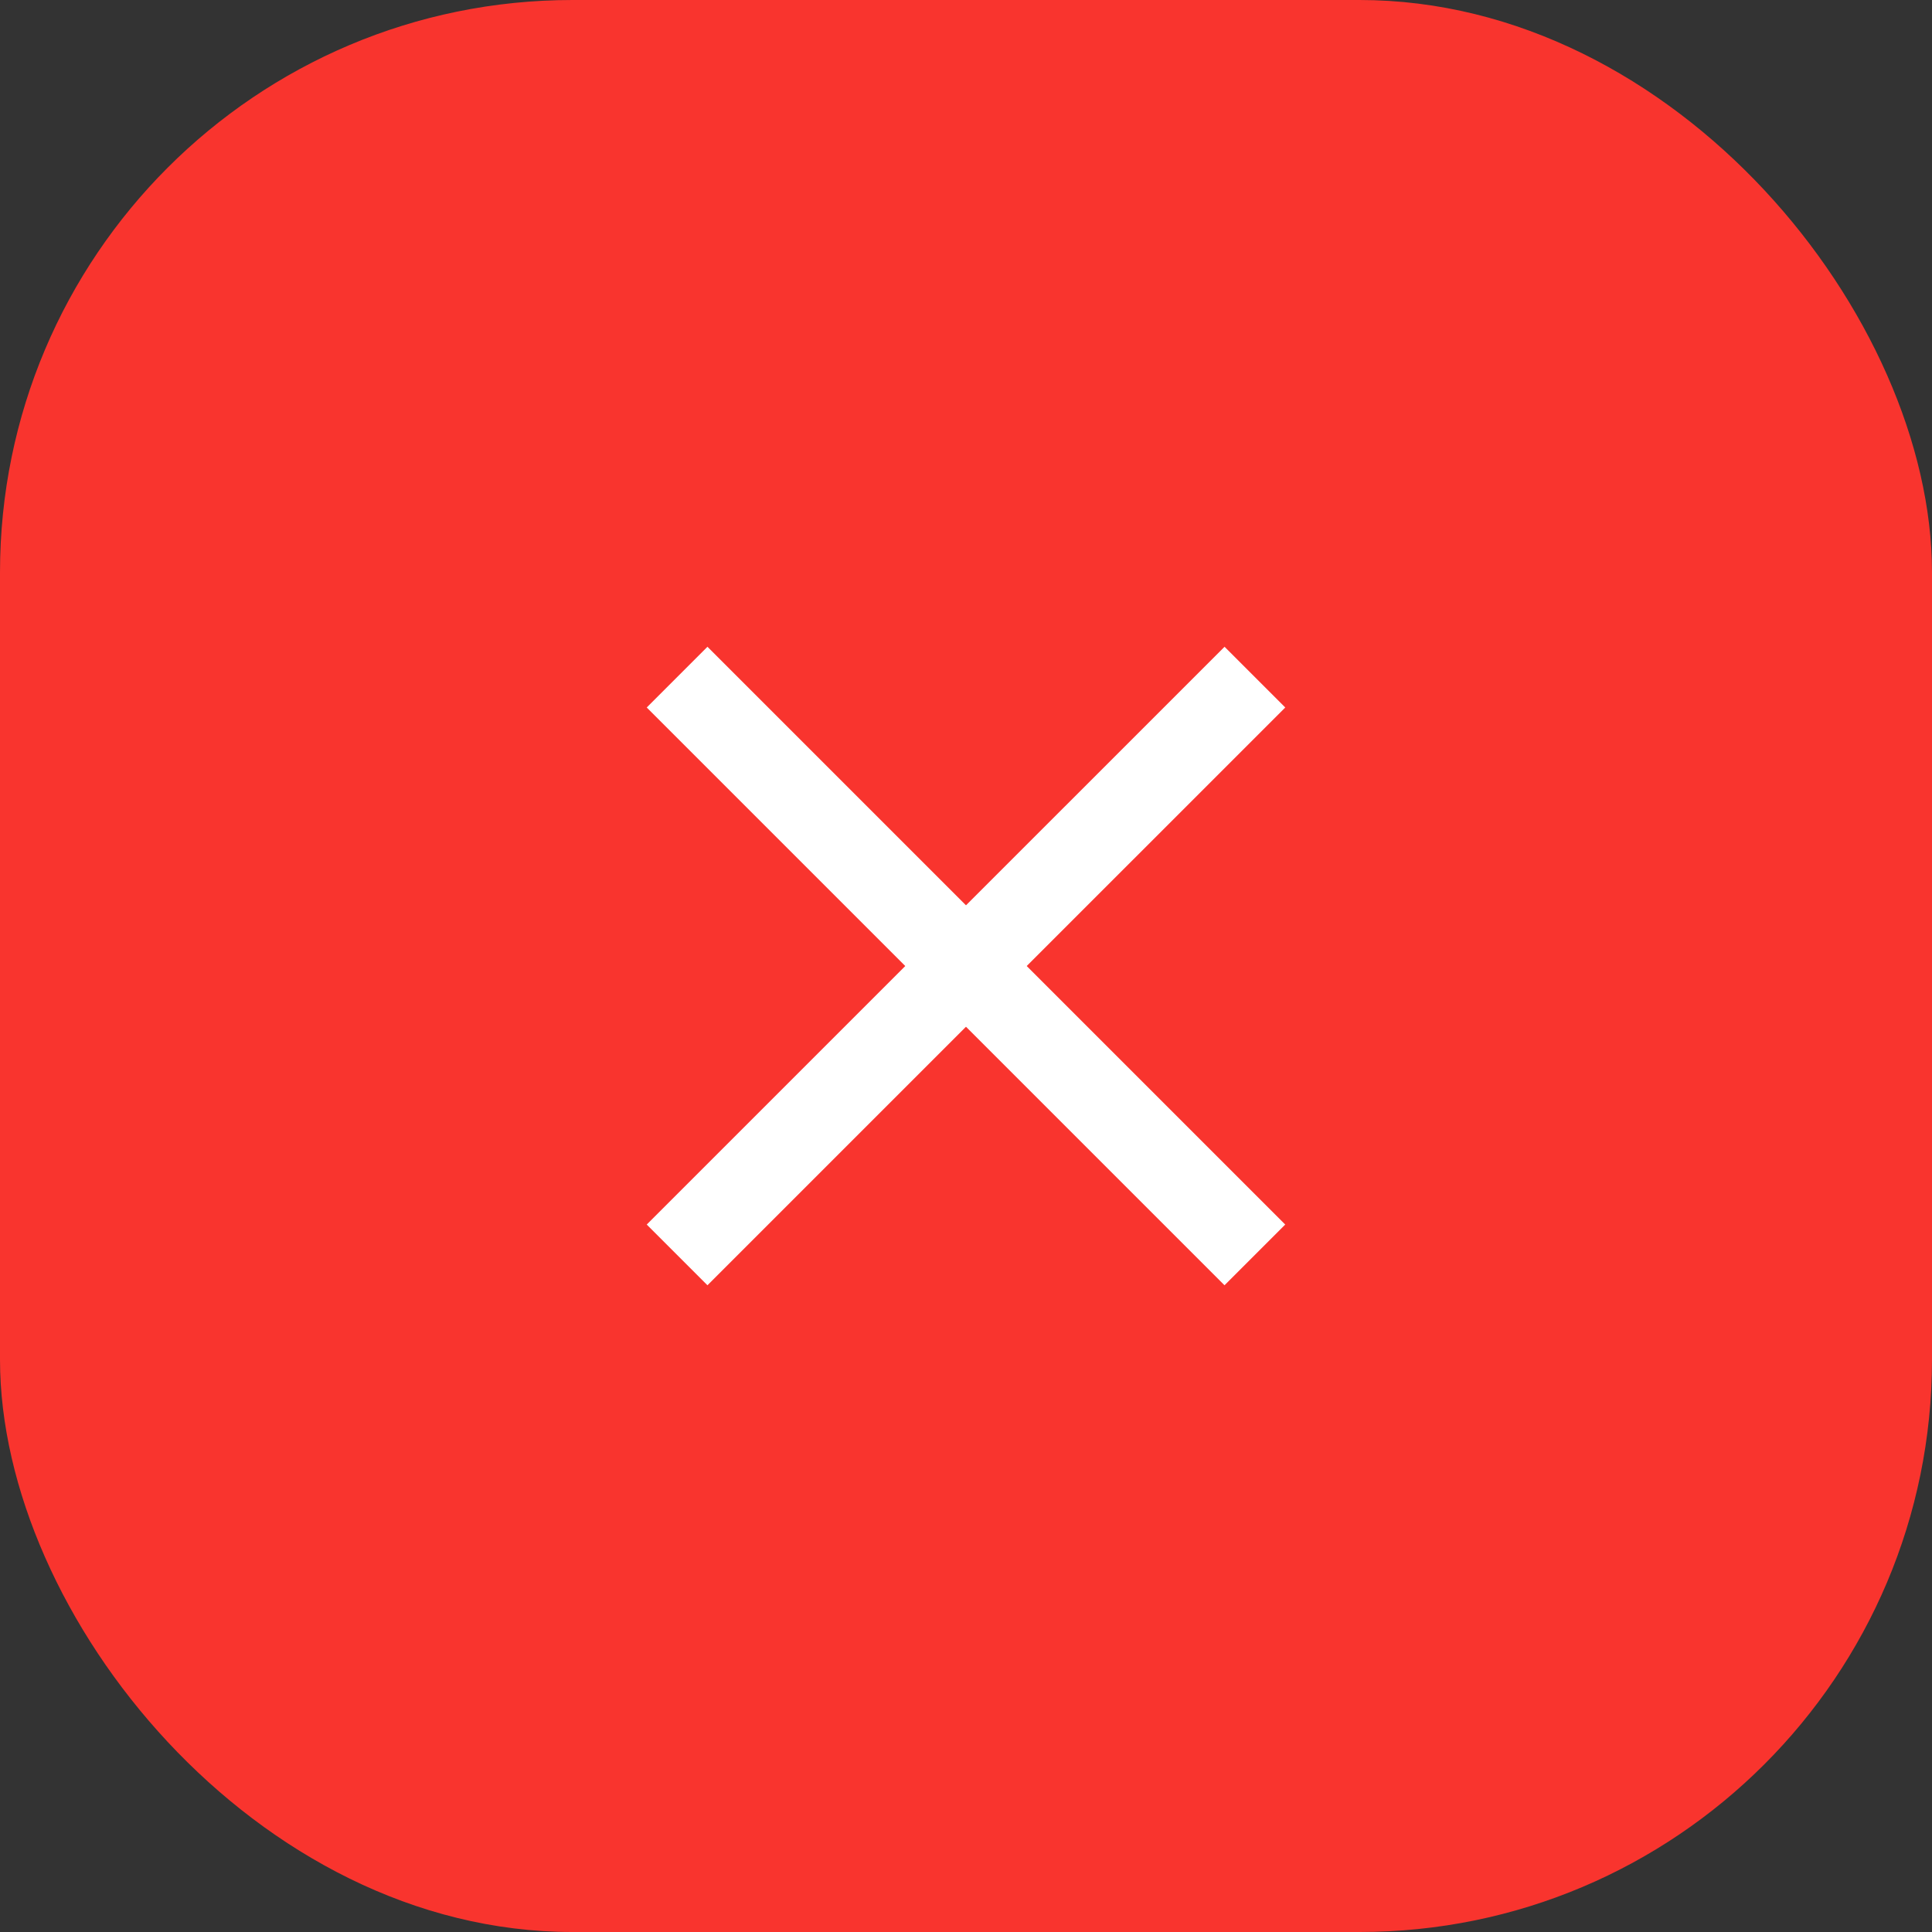 <svg xmlns="http://www.w3.org/2000/svg" width="54" height="54" viewBox="0 0 54 54">
  <rect x="0" y="0" width="54" height="54" fill="#333333" stroke="none"/>
  <g id="Group_35930" data-name="Group 35930" transform="translate(-1119 -281)">
    <rect id="Rectangle_833" data-name="Rectangle 833" width="54" height="54" rx="16" transform="translate(1119 281)" fill="#f9342e"/>
    <g id="Group_35929" data-name="Group 35929" transform="translate(-38.575 125.426)">
      <path id="Path_34781" data-name="Path 34781" d="M1178.858,174.416l16.149,16.149" transform="translate(-2.358 0.084)" fill="none" stroke="#fff" stroke-width="2.4"/>
      <path id="Path_34782" data-name="Path 34782" d="M1195.008,174.416l-16.15,16.149" transform="translate(-2.358 0.084)" fill="none" stroke="#fff" stroke-width="2.4"/>
    </g>
  </g>
</svg>
